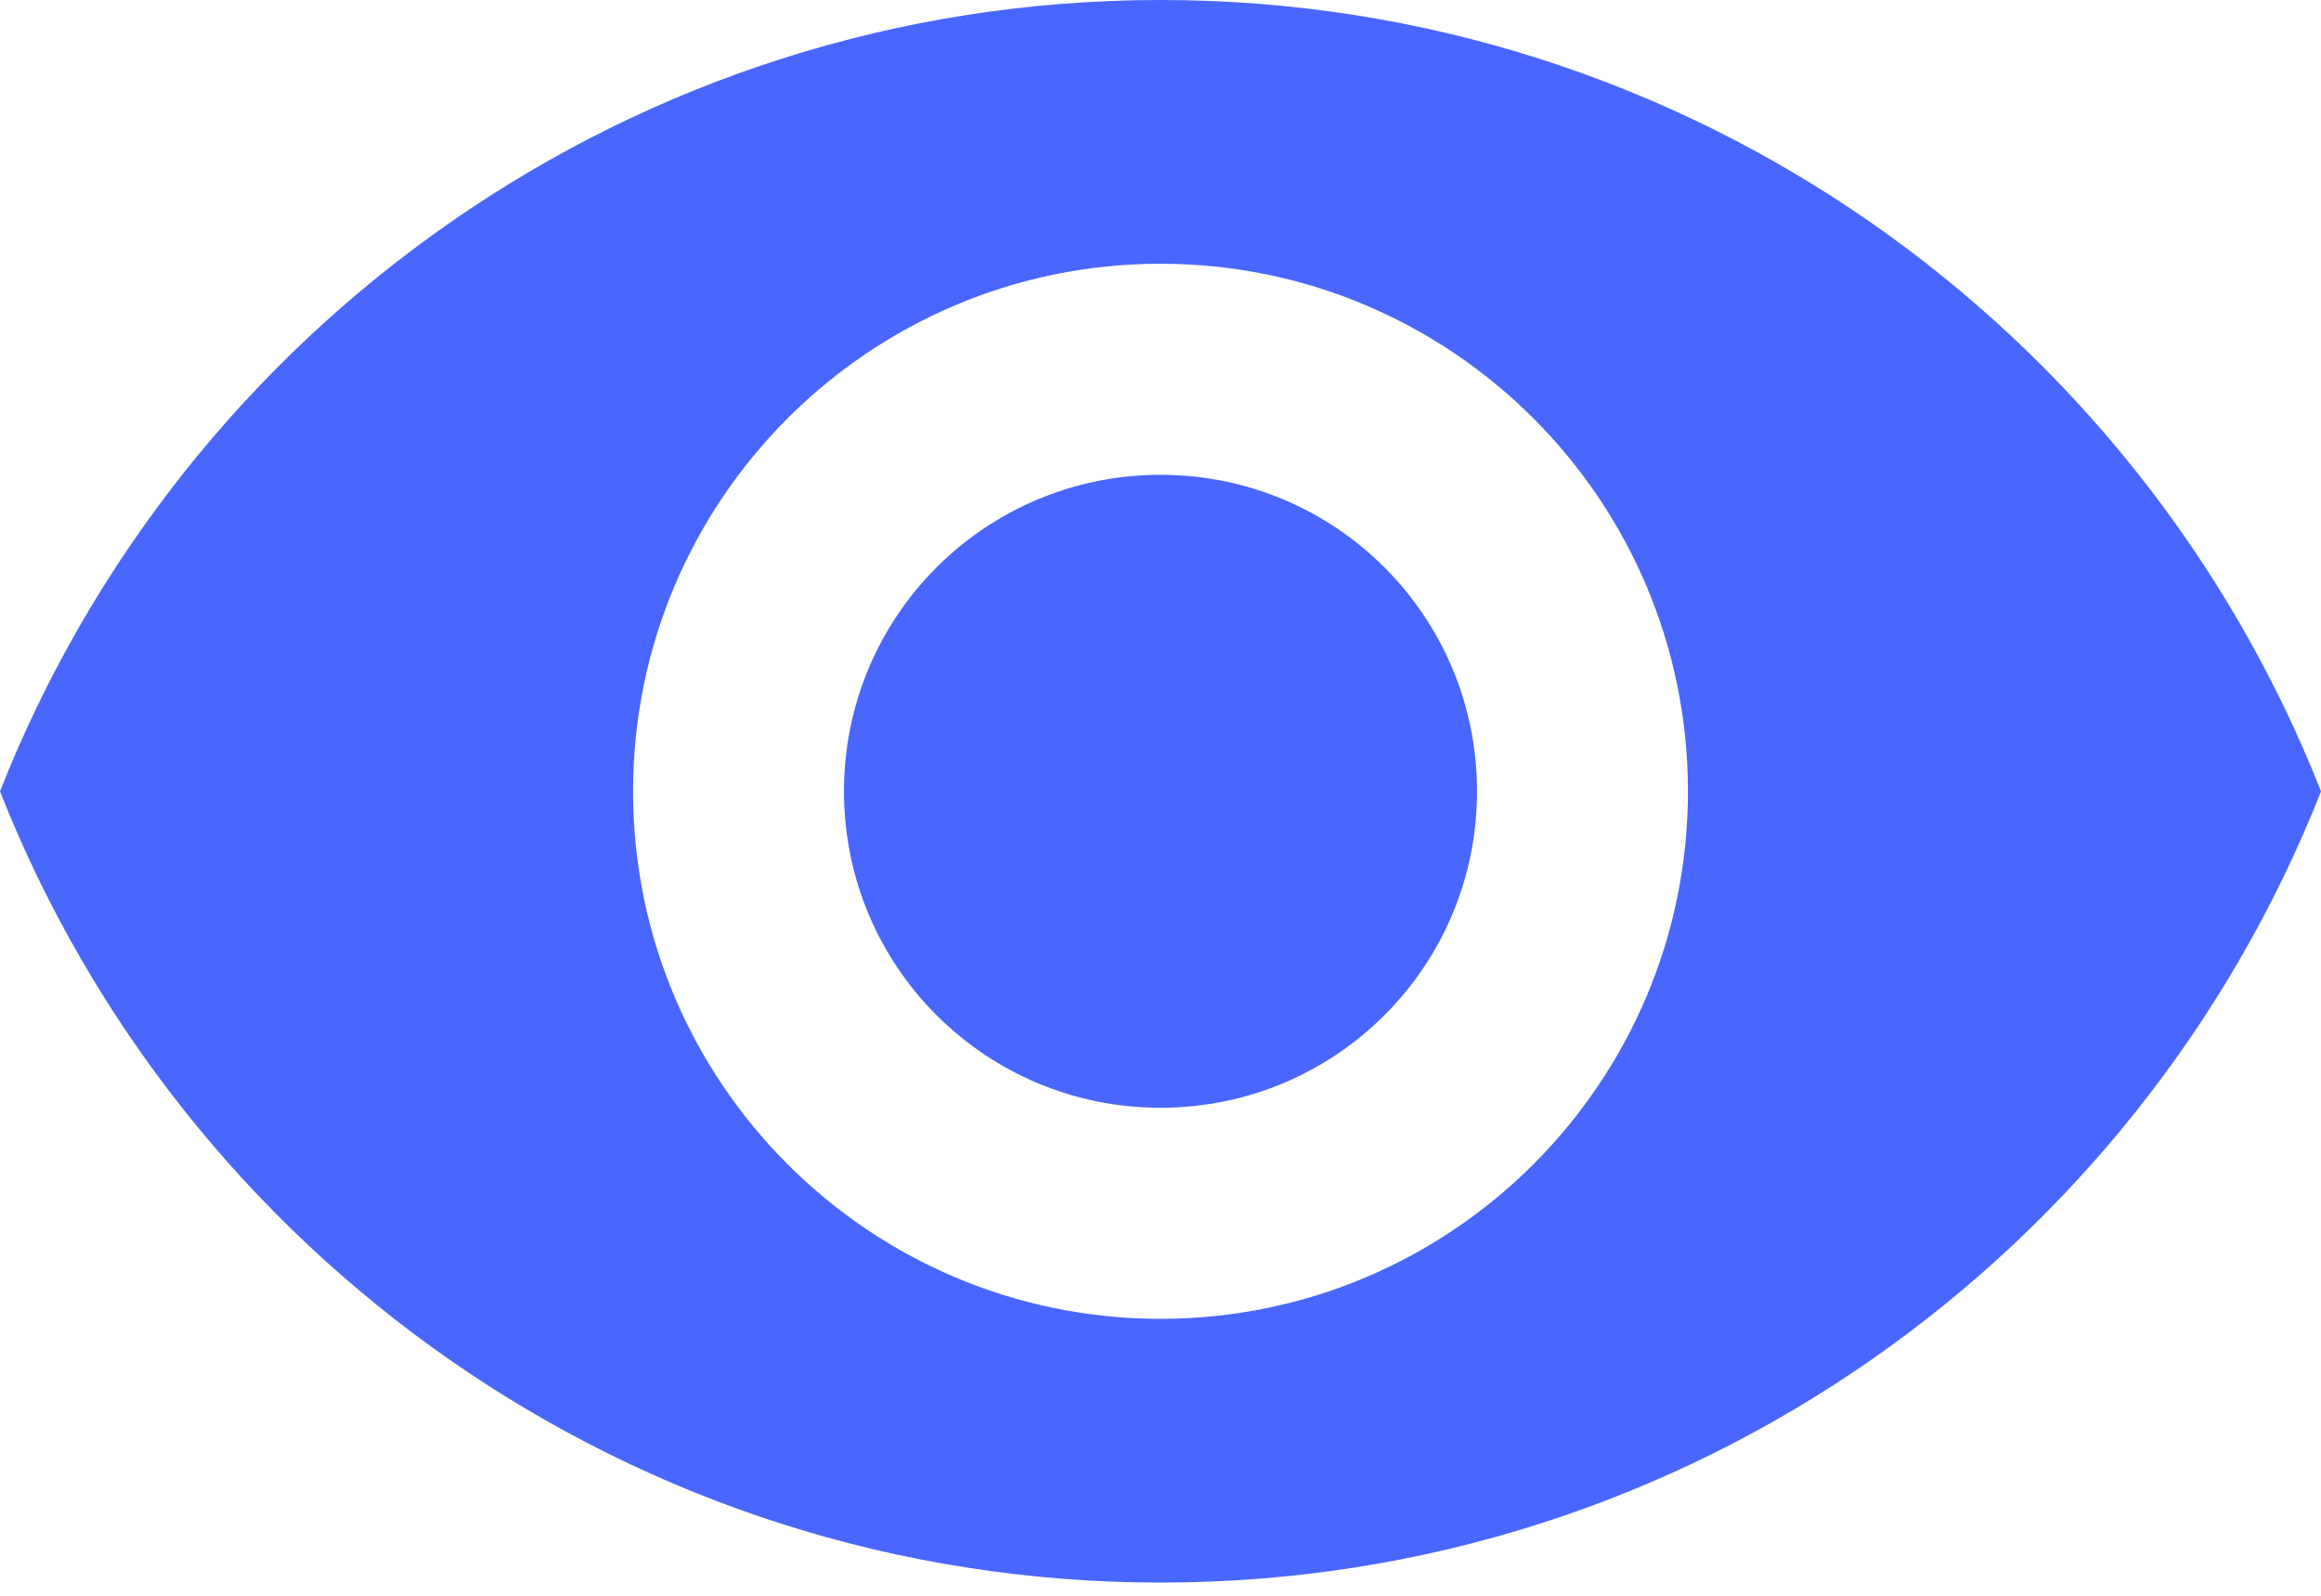 <svg width="16" height="11" viewBox="0 0 16 11" fill="none" xmlns="http://www.w3.org/2000/svg">
<path d="M8 0C4.364 0 1.258 2.262 0 5.455C1.258 8.647 4.364 10.909 8 10.909C11.636 10.909 14.742 8.647 16 5.455C14.742 2.262 11.636 0 8 0ZM8 9.091C5.993 9.091 4.364 7.462 4.364 5.455C4.364 3.447 5.993 1.818 8 1.818C10.007 1.818 11.636 3.447 11.636 5.455C11.636 7.462 10.007 9.091 8 9.091ZM8 3.273C6.793 3.273 5.818 4.247 5.818 5.455C5.818 6.662 6.793 7.636 8 7.636C9.207 7.636 10.182 6.662 10.182 5.455C10.182 4.247 9.207 3.273 8 3.273Z" fill="#4966FF"/>
</svg>
